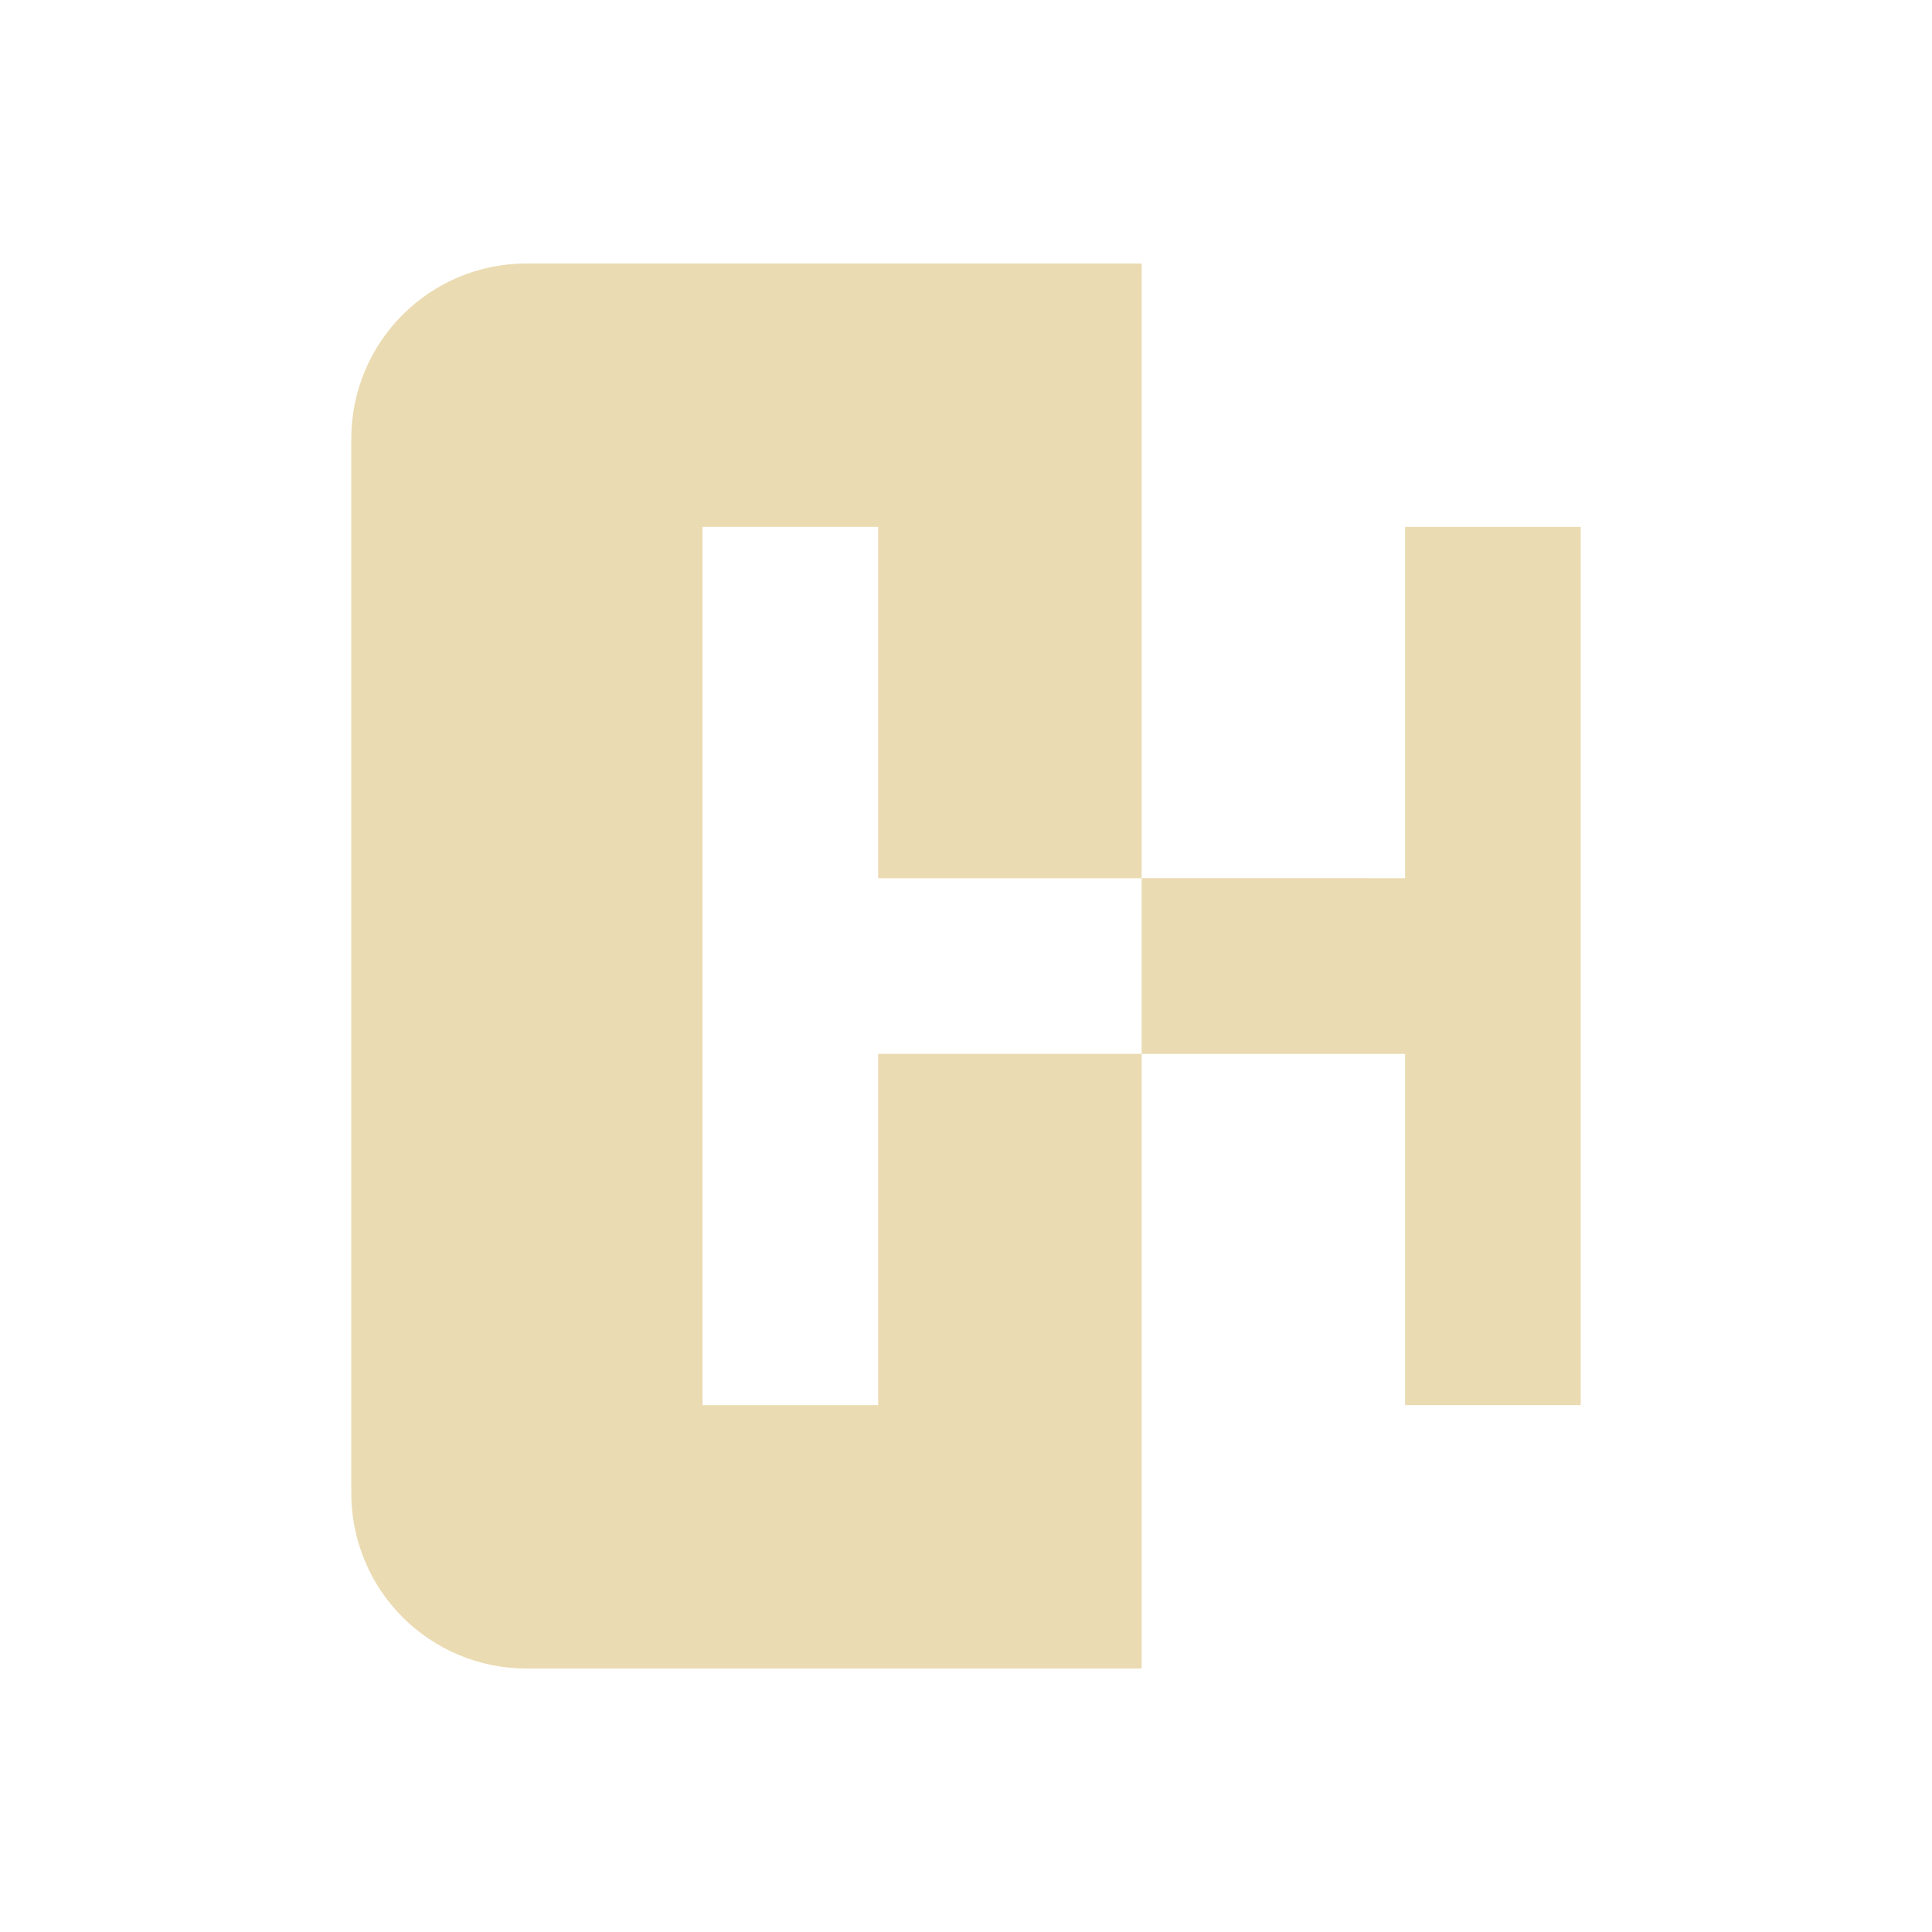 <svg width="22" height="22" version="1.1" xmlns="http://www.w3.org/2000/svg">
  <defs>
    <style id="current-color-scheme" type="text/css">.ColorScheme-Text { color:#ebdbb2; } .ColorScheme-Highlight { color:#458588; } .ColorScheme-NeutralText { color:#fe8019; } .ColorScheme-PositiveText { color:#689d6a; } .ColorScheme-NegativeText { color:#fb4934; }</style>
  </defs>
  <path class="ColorScheme-Text" d="m6 3c-1.108 0-2 0.892-2 2v12c0 1.108 0.892 2 2 2h7v-7h-3v4h-2v-10h2v4h3v-7zm7 7v2h3v4h2v-10h-2v4z" fill="currentColor"/>
</svg>
